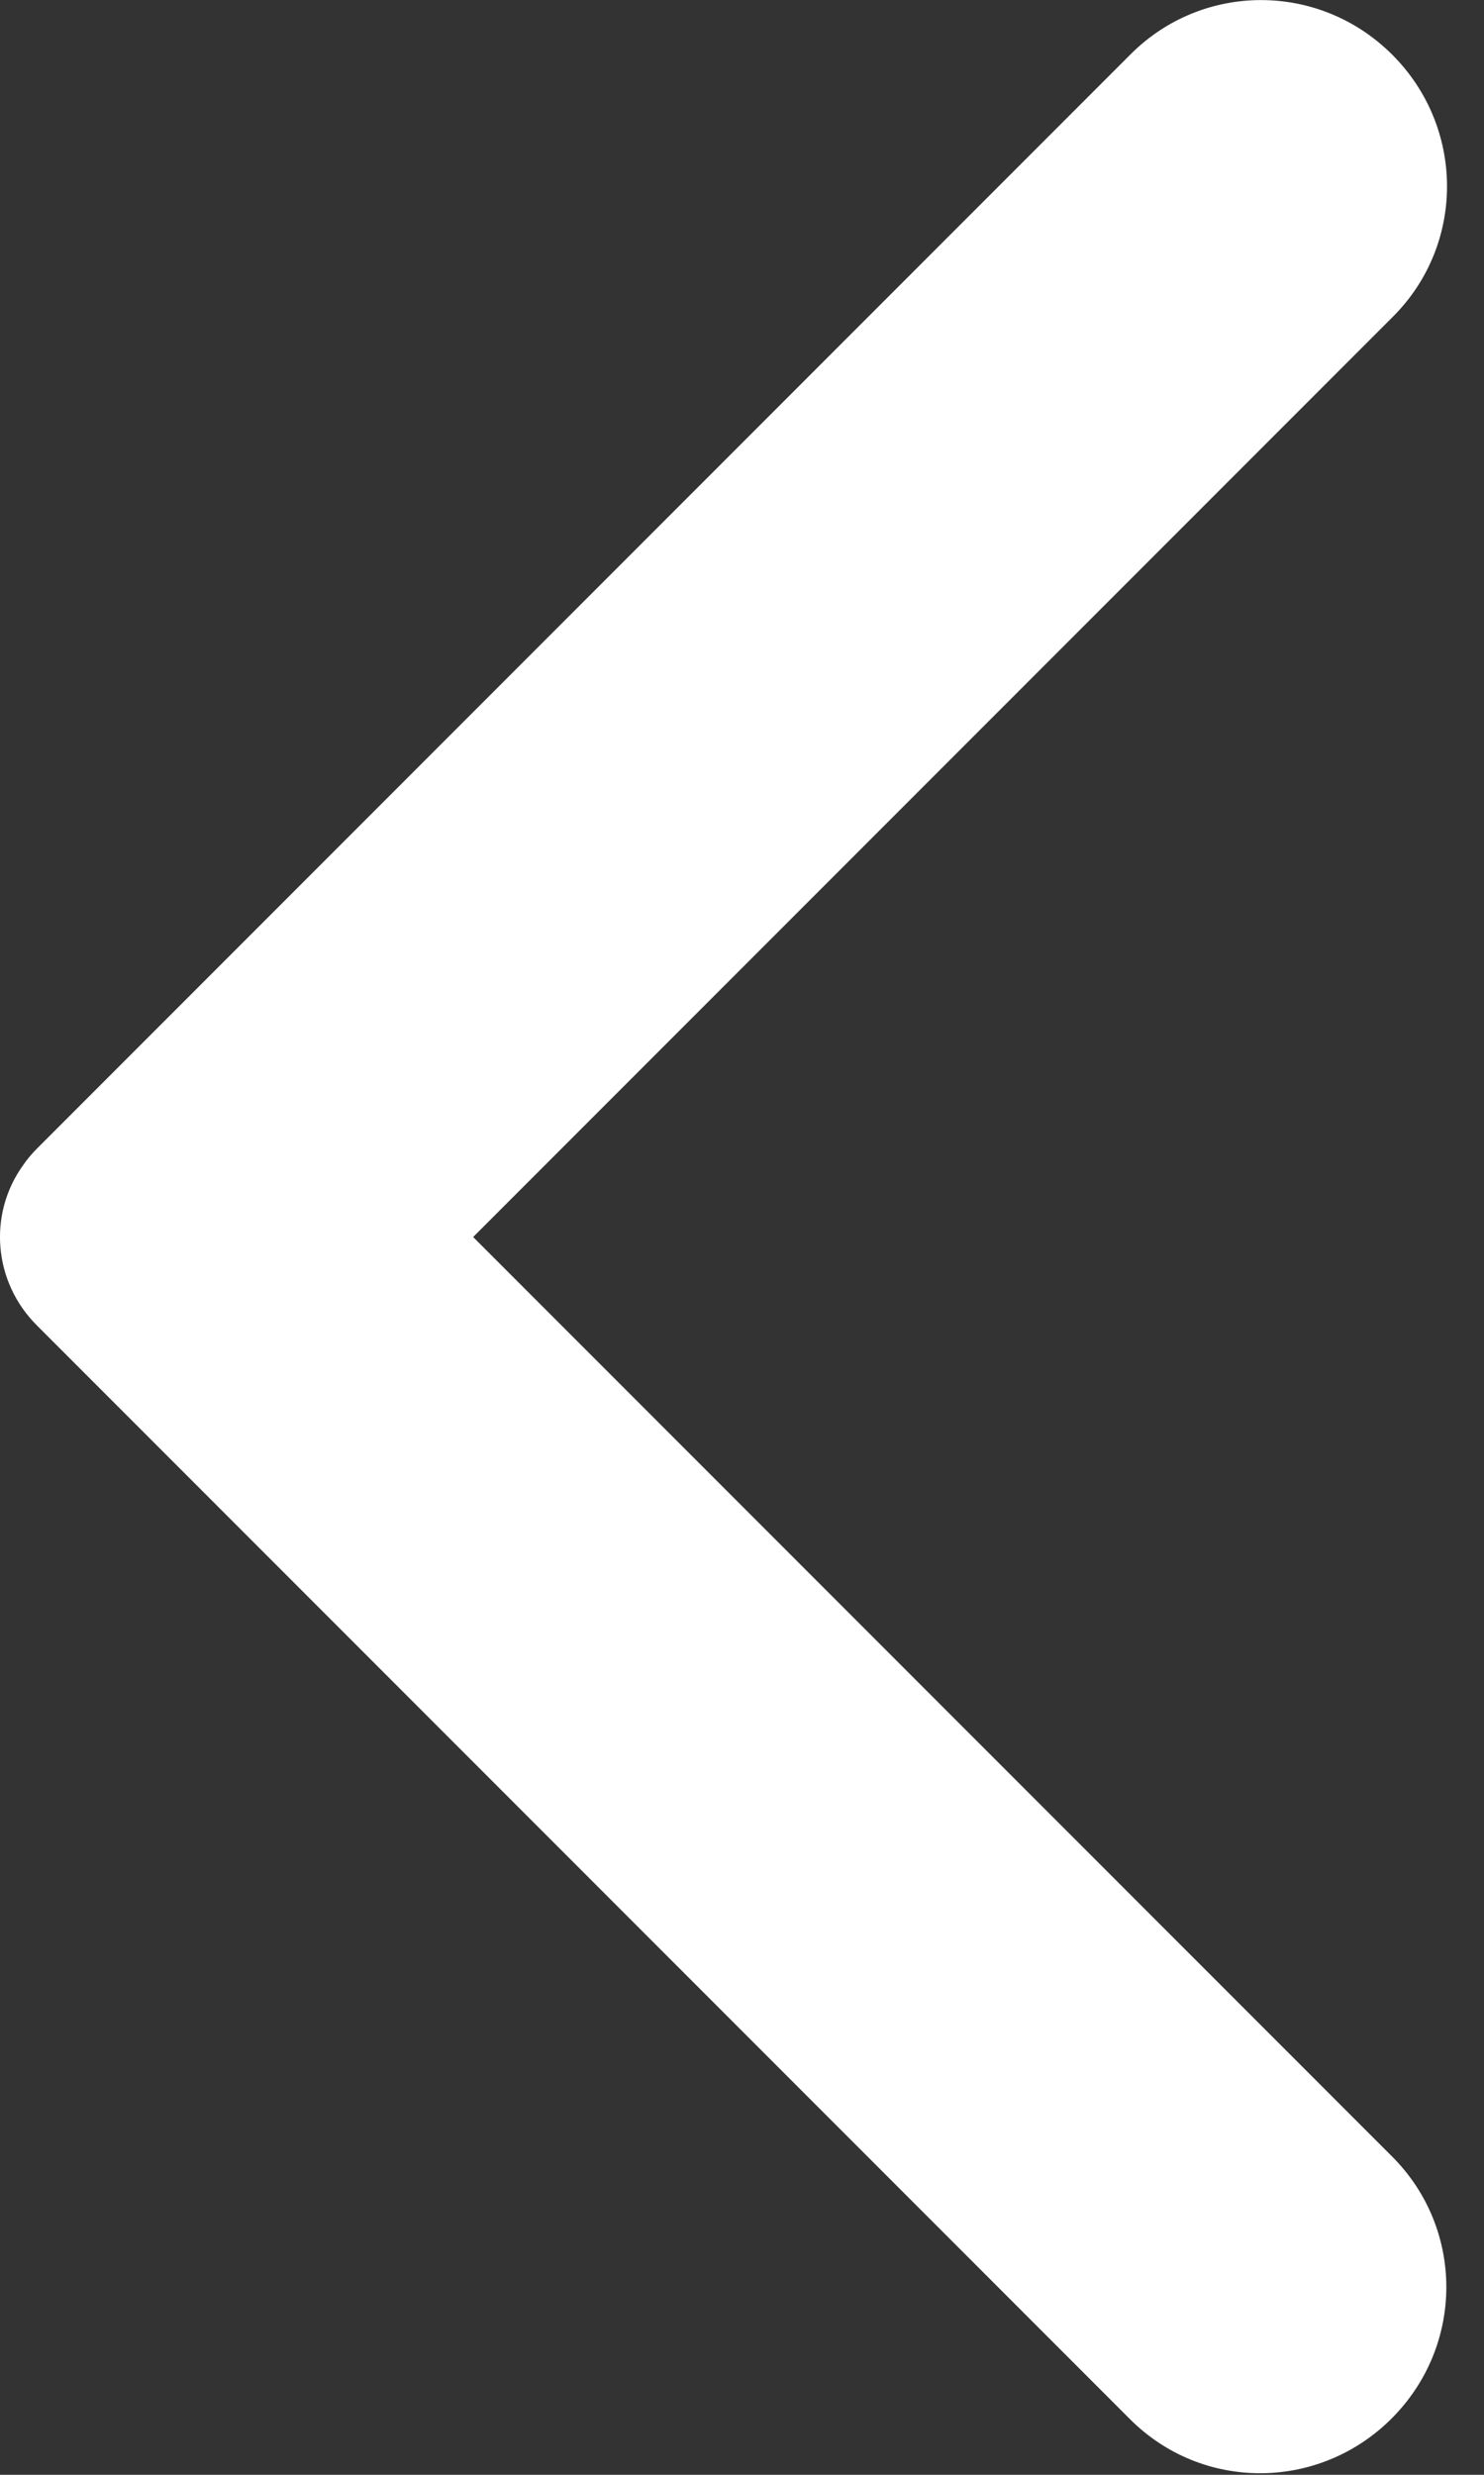 <?xml version="1.0" encoding="utf-8"?>
<!-- Generator: Adobe Illustrator 16.0.0, SVG Export Plug-In . SVG Version: 6.00 Build 0)  -->
<!DOCTYPE svg PUBLIC "-//W3C//DTD SVG 1.1//EN" "http://www.w3.org/Graphics/SVG/1.1/DTD/svg11.dtd">
<svg version="1.1" id="Layer_1" xmlns="http://www.w3.org/2000/svg" xmlns:xlink="http://www.w3.org/1999/xlink" x="0px" y="0px"
	 width="12px" height="20px" viewBox="0 0 12 20" enable-background="new 0 0 12 20" xml:space="preserve">
<rect x="0" y="0" width="12" height="20" fill="#333333" stroke="none"/>
<path fill="#FFFFFF" d="M0.183,9.422c0.035-0.052,0.076-0.101,0.122-0.146l8.838-8.838c0.583-0.583,1.526-0.585,2.116,0.005
	c0.586,0.586,0.591,1.53,0.005,2.116L3.826,9.997l7.432,7.432c0.583,0.583,0.585,1.526-0.005,2.116
	c-0.586,0.586-1.53,0.592-2.116,0.005l-8.839-8.839C-0.055,10.359-0.096,9.814,0.183,9.422z"/>
</svg>
